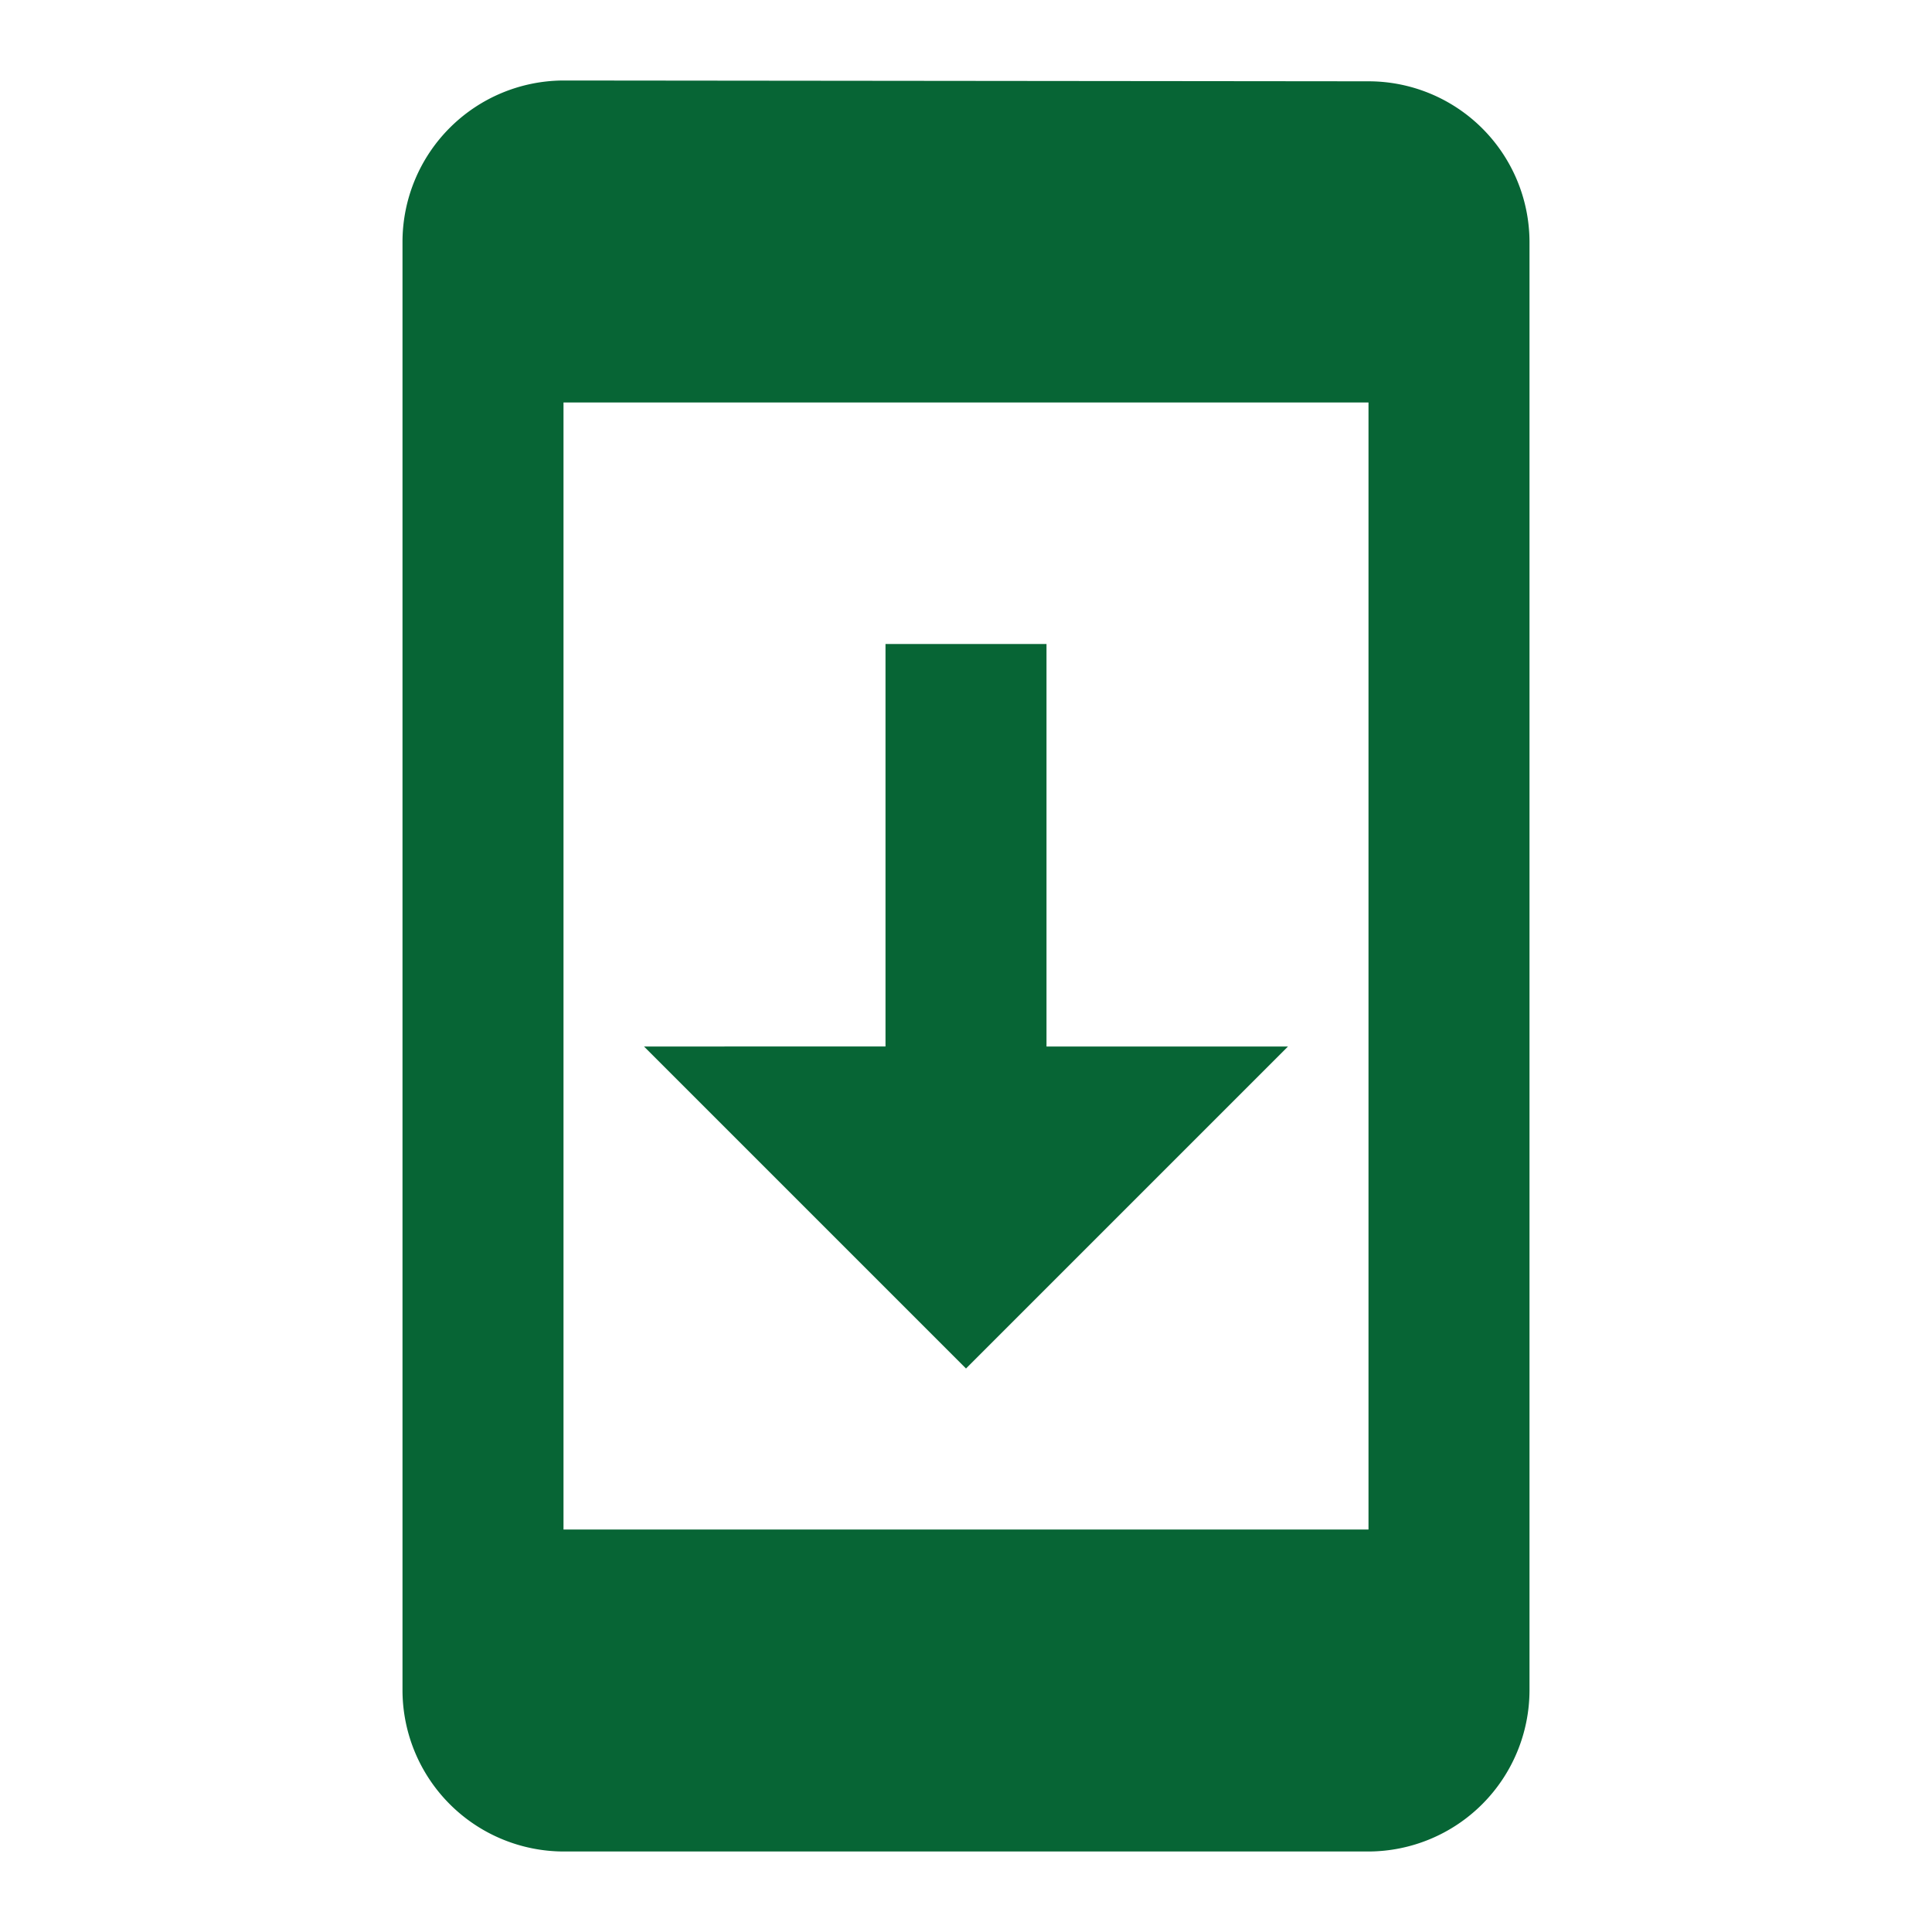 <svg xmlns="http://www.w3.org/2000/svg" width="24" height="24" viewBox="0 0 24 24"><defs><style>.a{fill:none;}.b{fill:#076535;}</style></defs><path class="a" d="M0,0H24V24H0Z"/><path class="b" d="M17,1.01,7,1A2.006,2.006,0,0,0,5,3V21a2.006,2.006,0,0,0,2,2H17a2.006,2.006,0,0,0,2-2V3A2,2,0,0,0,17,1.01ZM17,19H7V5H17Zm-1-6H13V8H11v5H8l4,4Z"/></svg>